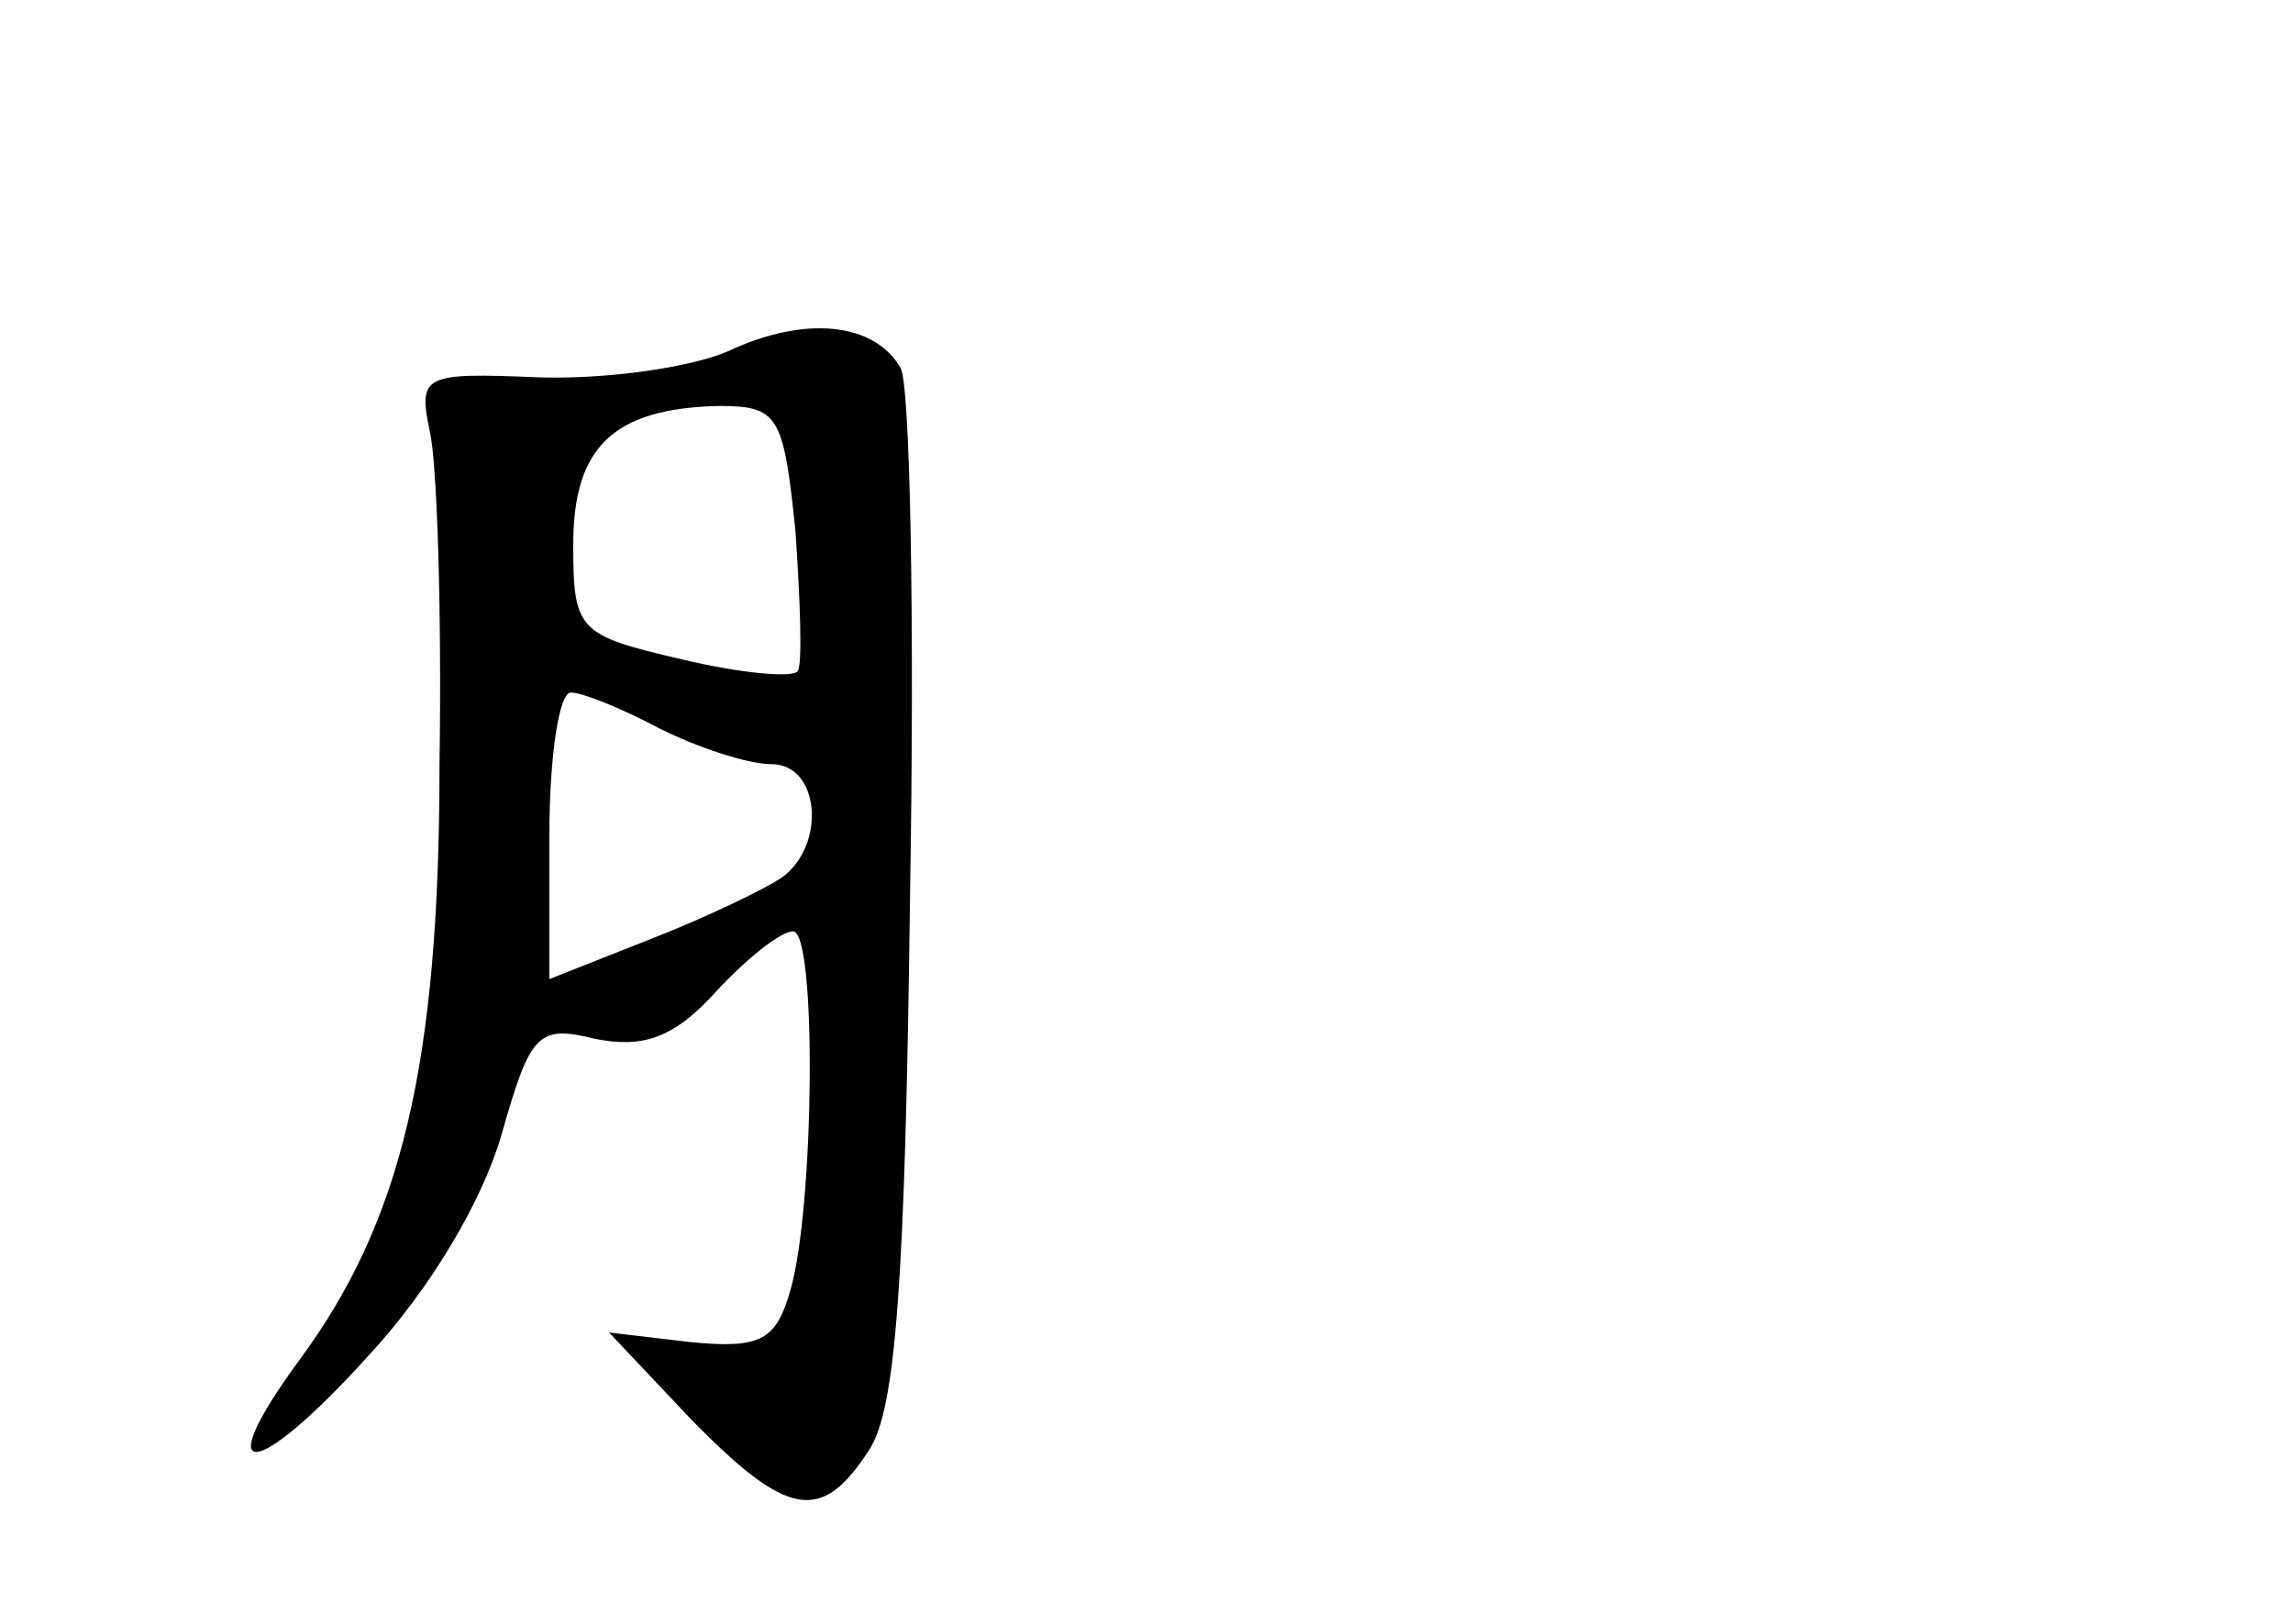 <?xml version="1.0" standalone="no"?>
<!DOCTYPE svg PUBLIC "-//W3C//DTD SVG 20010904//EN"
 "http://www.w3.org/TR/2001/REC-SVG-20010904/DTD/svg10.dtd">
<svg version="1.0" xmlns="http://www.w3.org/2000/svg"
 width="96pt" height="68pt" viewBox="0 0 96 68"
 preserveAspectRatio="xMidYMid meet">
<g transform="translate(0,68) scale(0.1,-0.1)"
fill="#000000" stroke="none">
<path d="M305 533 c-16 -7 -52 -12 -80 -11 -48 2 -50 1 -45 -23 3 -13 5 -76 4
-139 0 -126 -16 -192 -59 -250 -38 -52 -18 -50 29 2 26 28 48 65 56 93 12 42
15 46 39 40 20 -4 33 0 51 20 13 14 27 25 32 25 10 0 9 -115 -1 -150 -6 -21
-12 -25 -42 -22 l-34 4 34 -36 c41 -42 55 -44 75 -13 11 17 15 70 17 232 2
116 0 215 -4 221 -11 19 -40 22 -72 7z m28 -75 c2 -29 3 -56 1 -59 -2 -3 -24
-1 -49 5 -43 10 -45 12 -45 48 0 41 17 57 61 58 25 0 27 -4 32 -52z m-57 -83
c16 -8 37 -15 47 -15 20 0 23 -33 5 -47 -7 -5 -32 -17 -55 -26 l-43 -17 0 60
c0 33 4 60 9 60 5 0 22 -7 37 -15z"/>
</g>
</svg>
